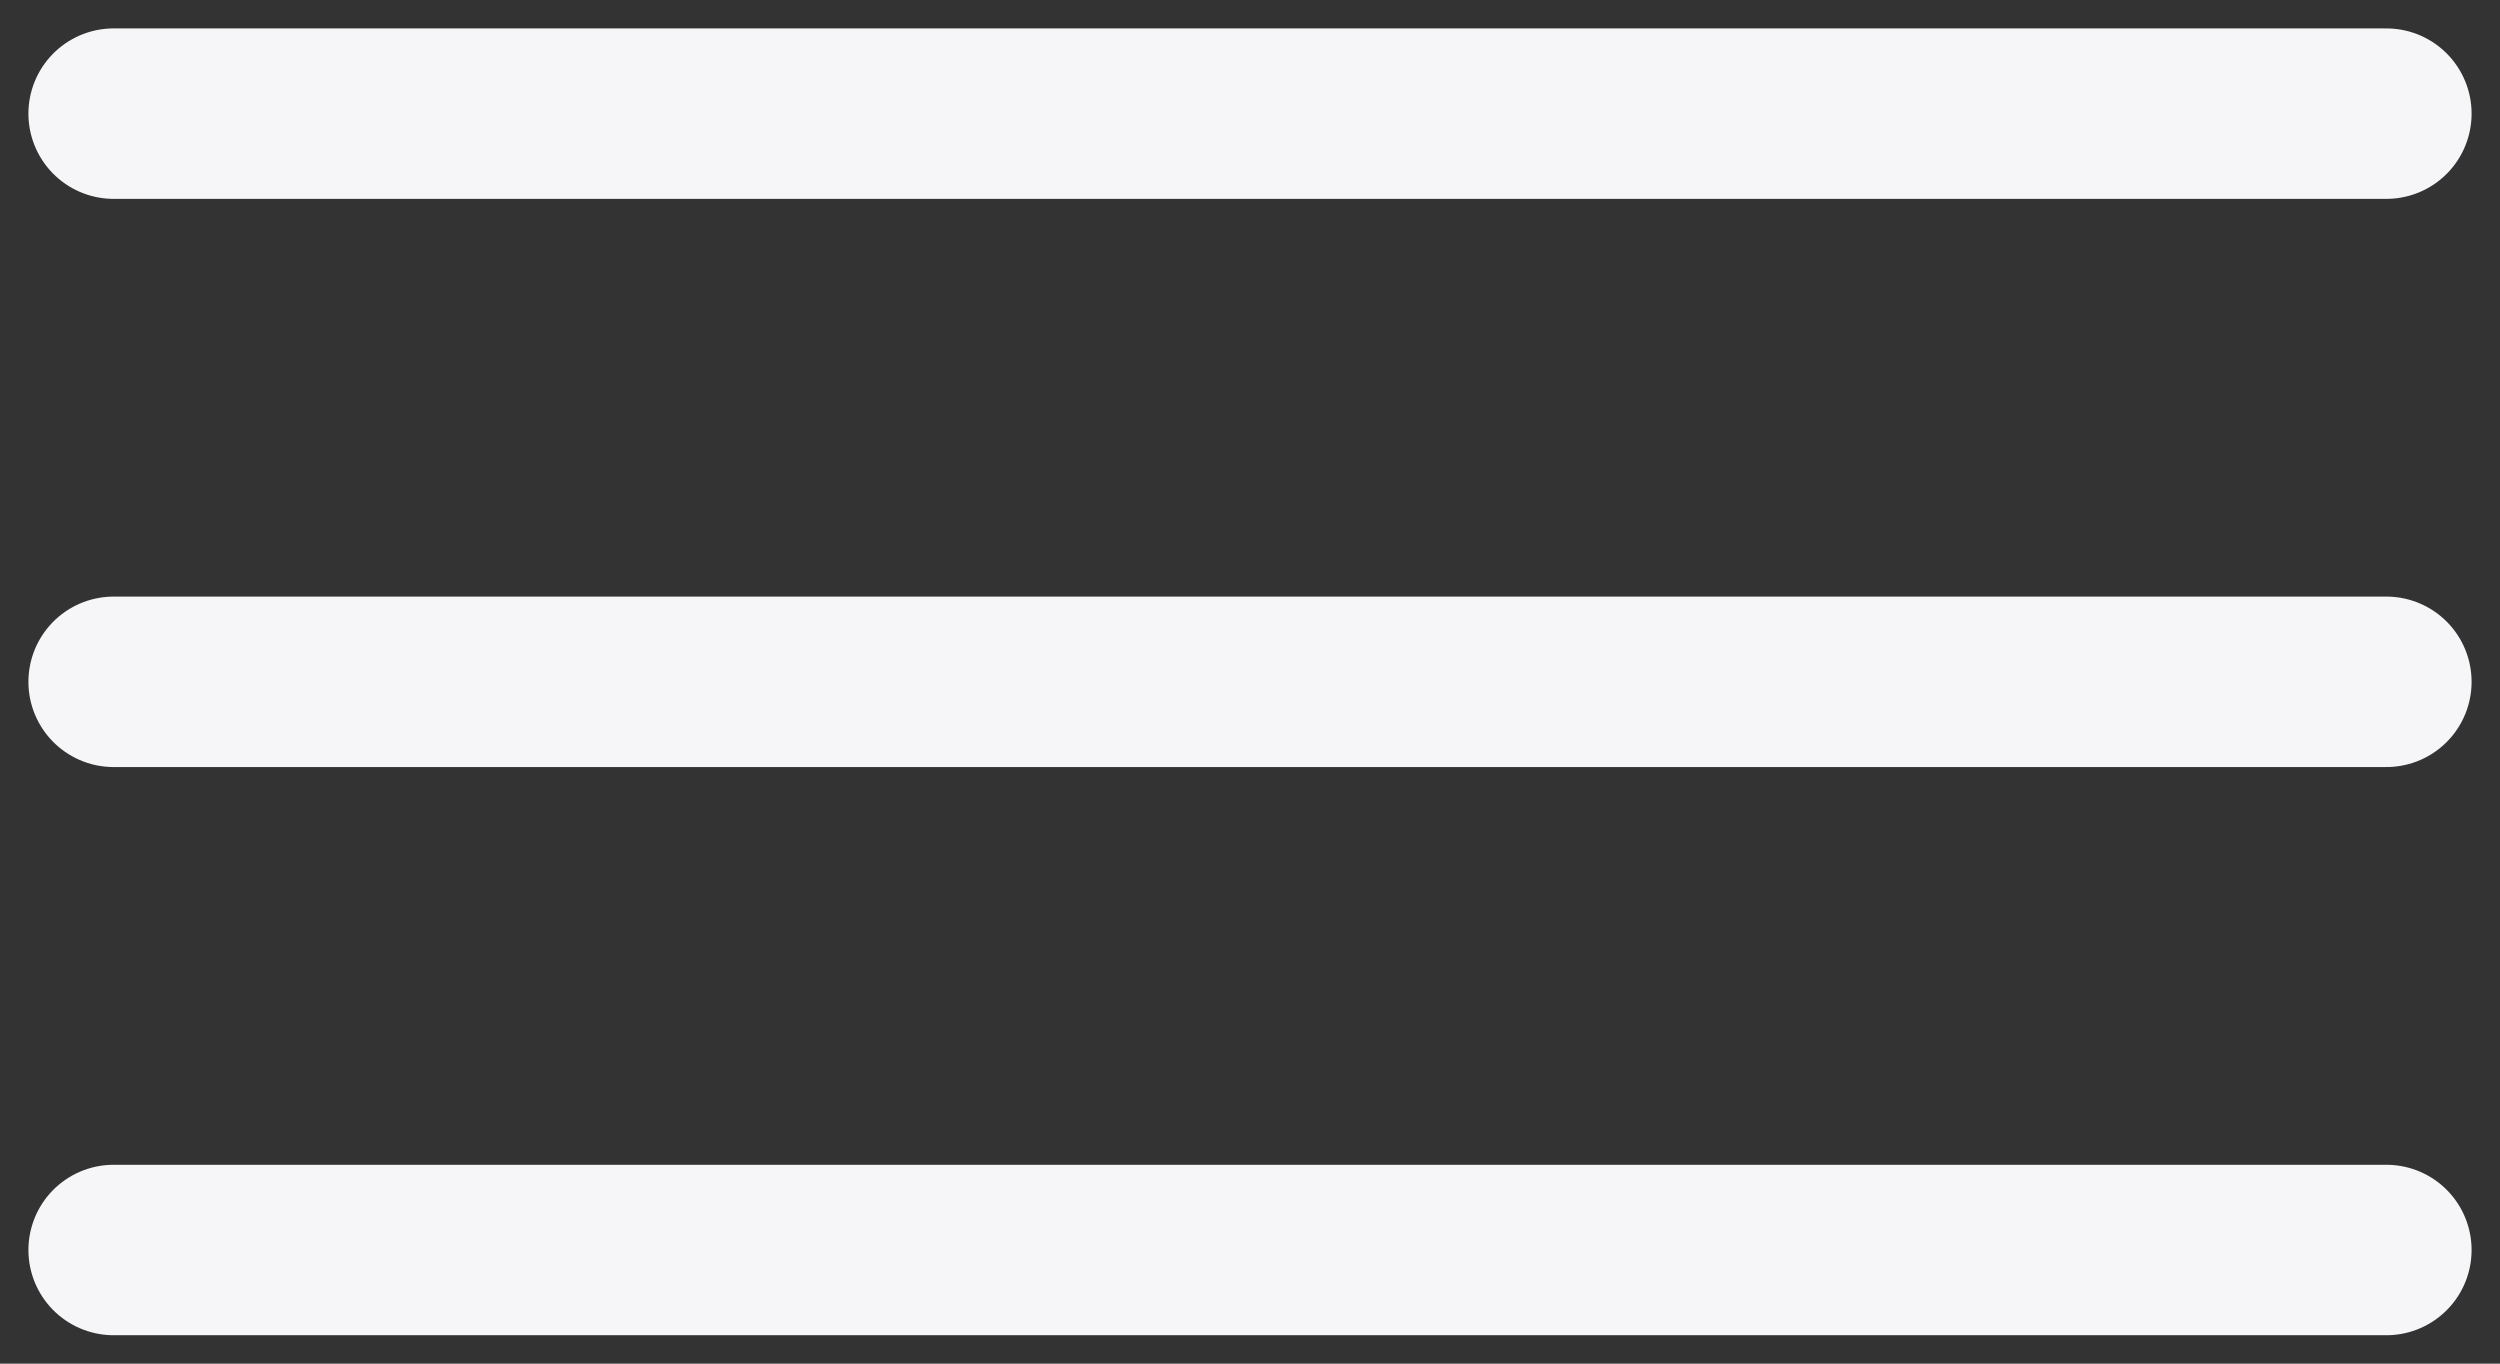 <svg width="44" height="24" viewBox="0 0 44 24" fill="none" xmlns="http://www.w3.org/2000/svg">
<rect x="0" y="0" width="44" height="24" fill="#333333" stroke="none"/>
<path d="M2 2H42" stroke="#F6F6F8" stroke-width="3" stroke-linecap="round"/>
<path d="M2 12H42" stroke="#F6F6F8" stroke-width="3" stroke-linecap="round"/>
<path d="M2 22H42" stroke="#F6F6F8" stroke-width="3" stroke-linecap="round"/>
</svg>
